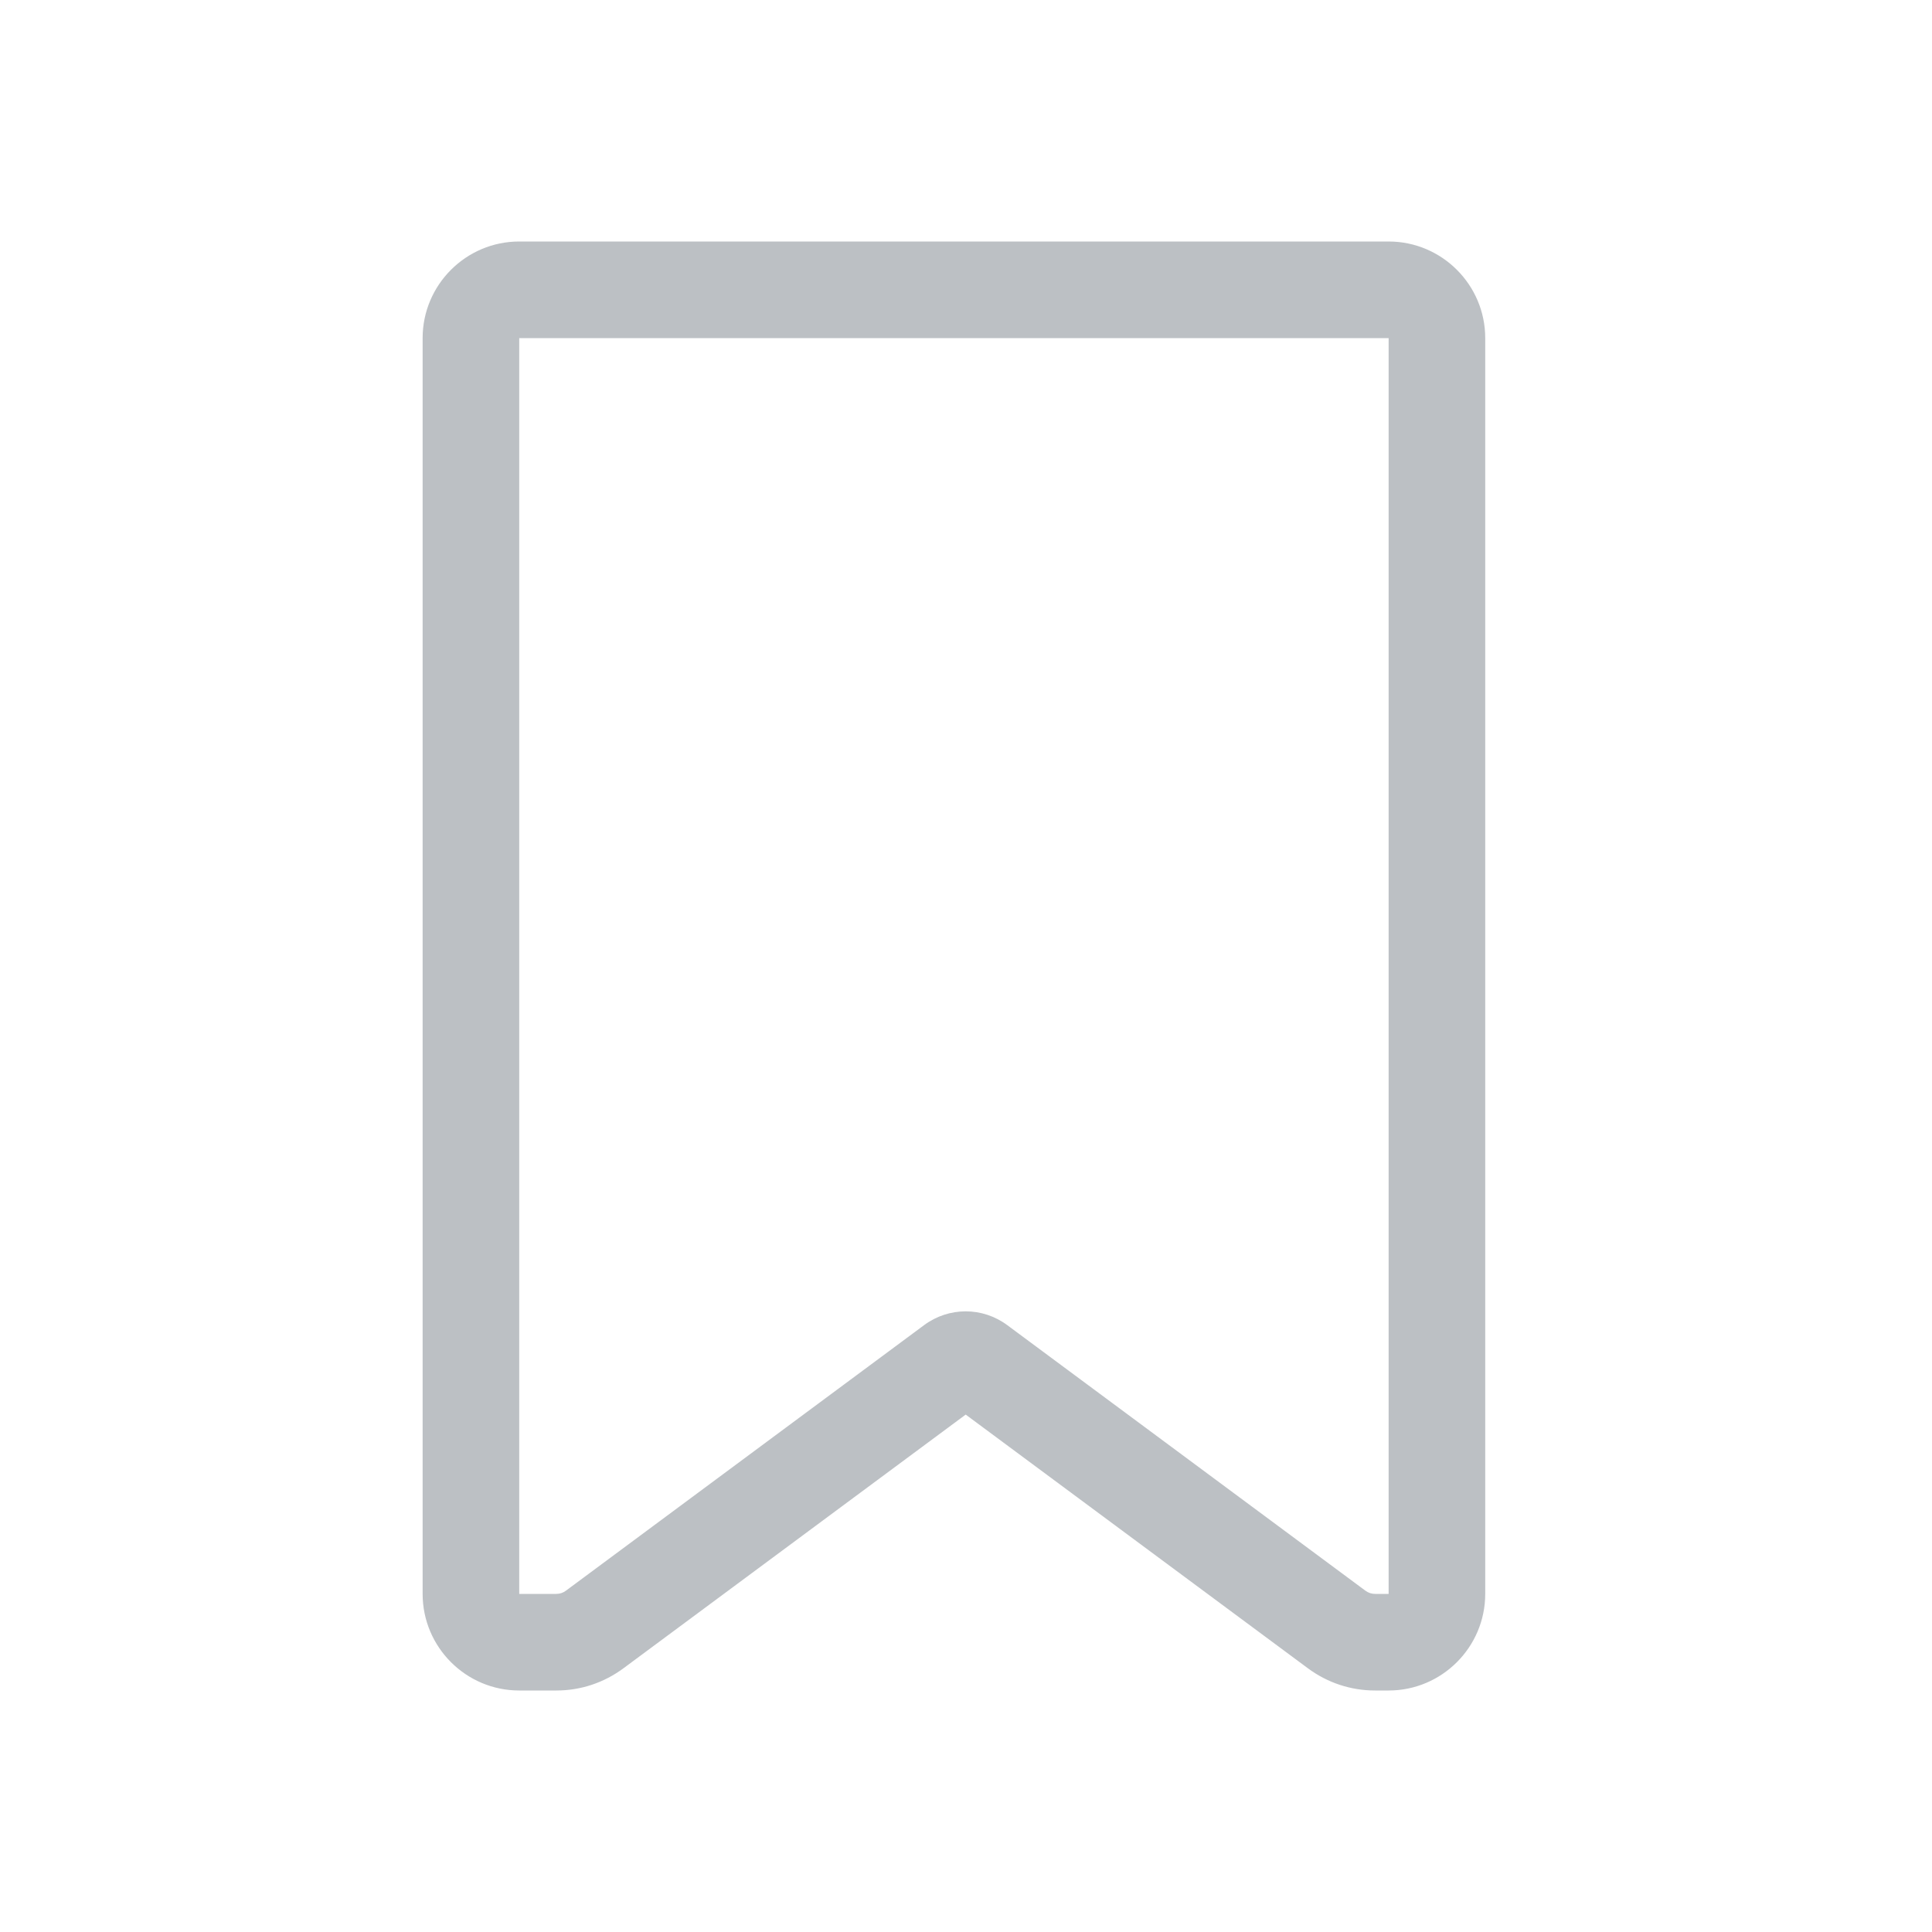 <svg width="32" height="32" viewBox="0 0 32 32" fill="none" xmlns="http://www.w3.org/2000/svg">
<path d="M23 28H22.776C22.372 28 21.986 27.872 21.66 27.63L15.995 23.43L10.329 27.63C10.003 27.872 9.618 28 9.214 28H8.6C7.718 28 7 27.282 7 26.4V5.6C7 4.718 7.718 4 8.6 4H23C23.882 4 24.6 4.718 24.6 5.6V26.4C24.6 27.282 23.882 28 23 28ZM15.995 21.72C16.236 21.72 16.478 21.796 16.684 21.949L22.613 26.345C22.662 26.382 22.717 26.4 22.776 26.4H23V5.6H8.6V26.4H9.214C9.273 26.4 9.327 26.382 9.376 26.345L15.305 21.949C15.511 21.796 15.753 21.72 15.994 21.72H15.995Z" fill="#BCC0C4"/>
</svg>
